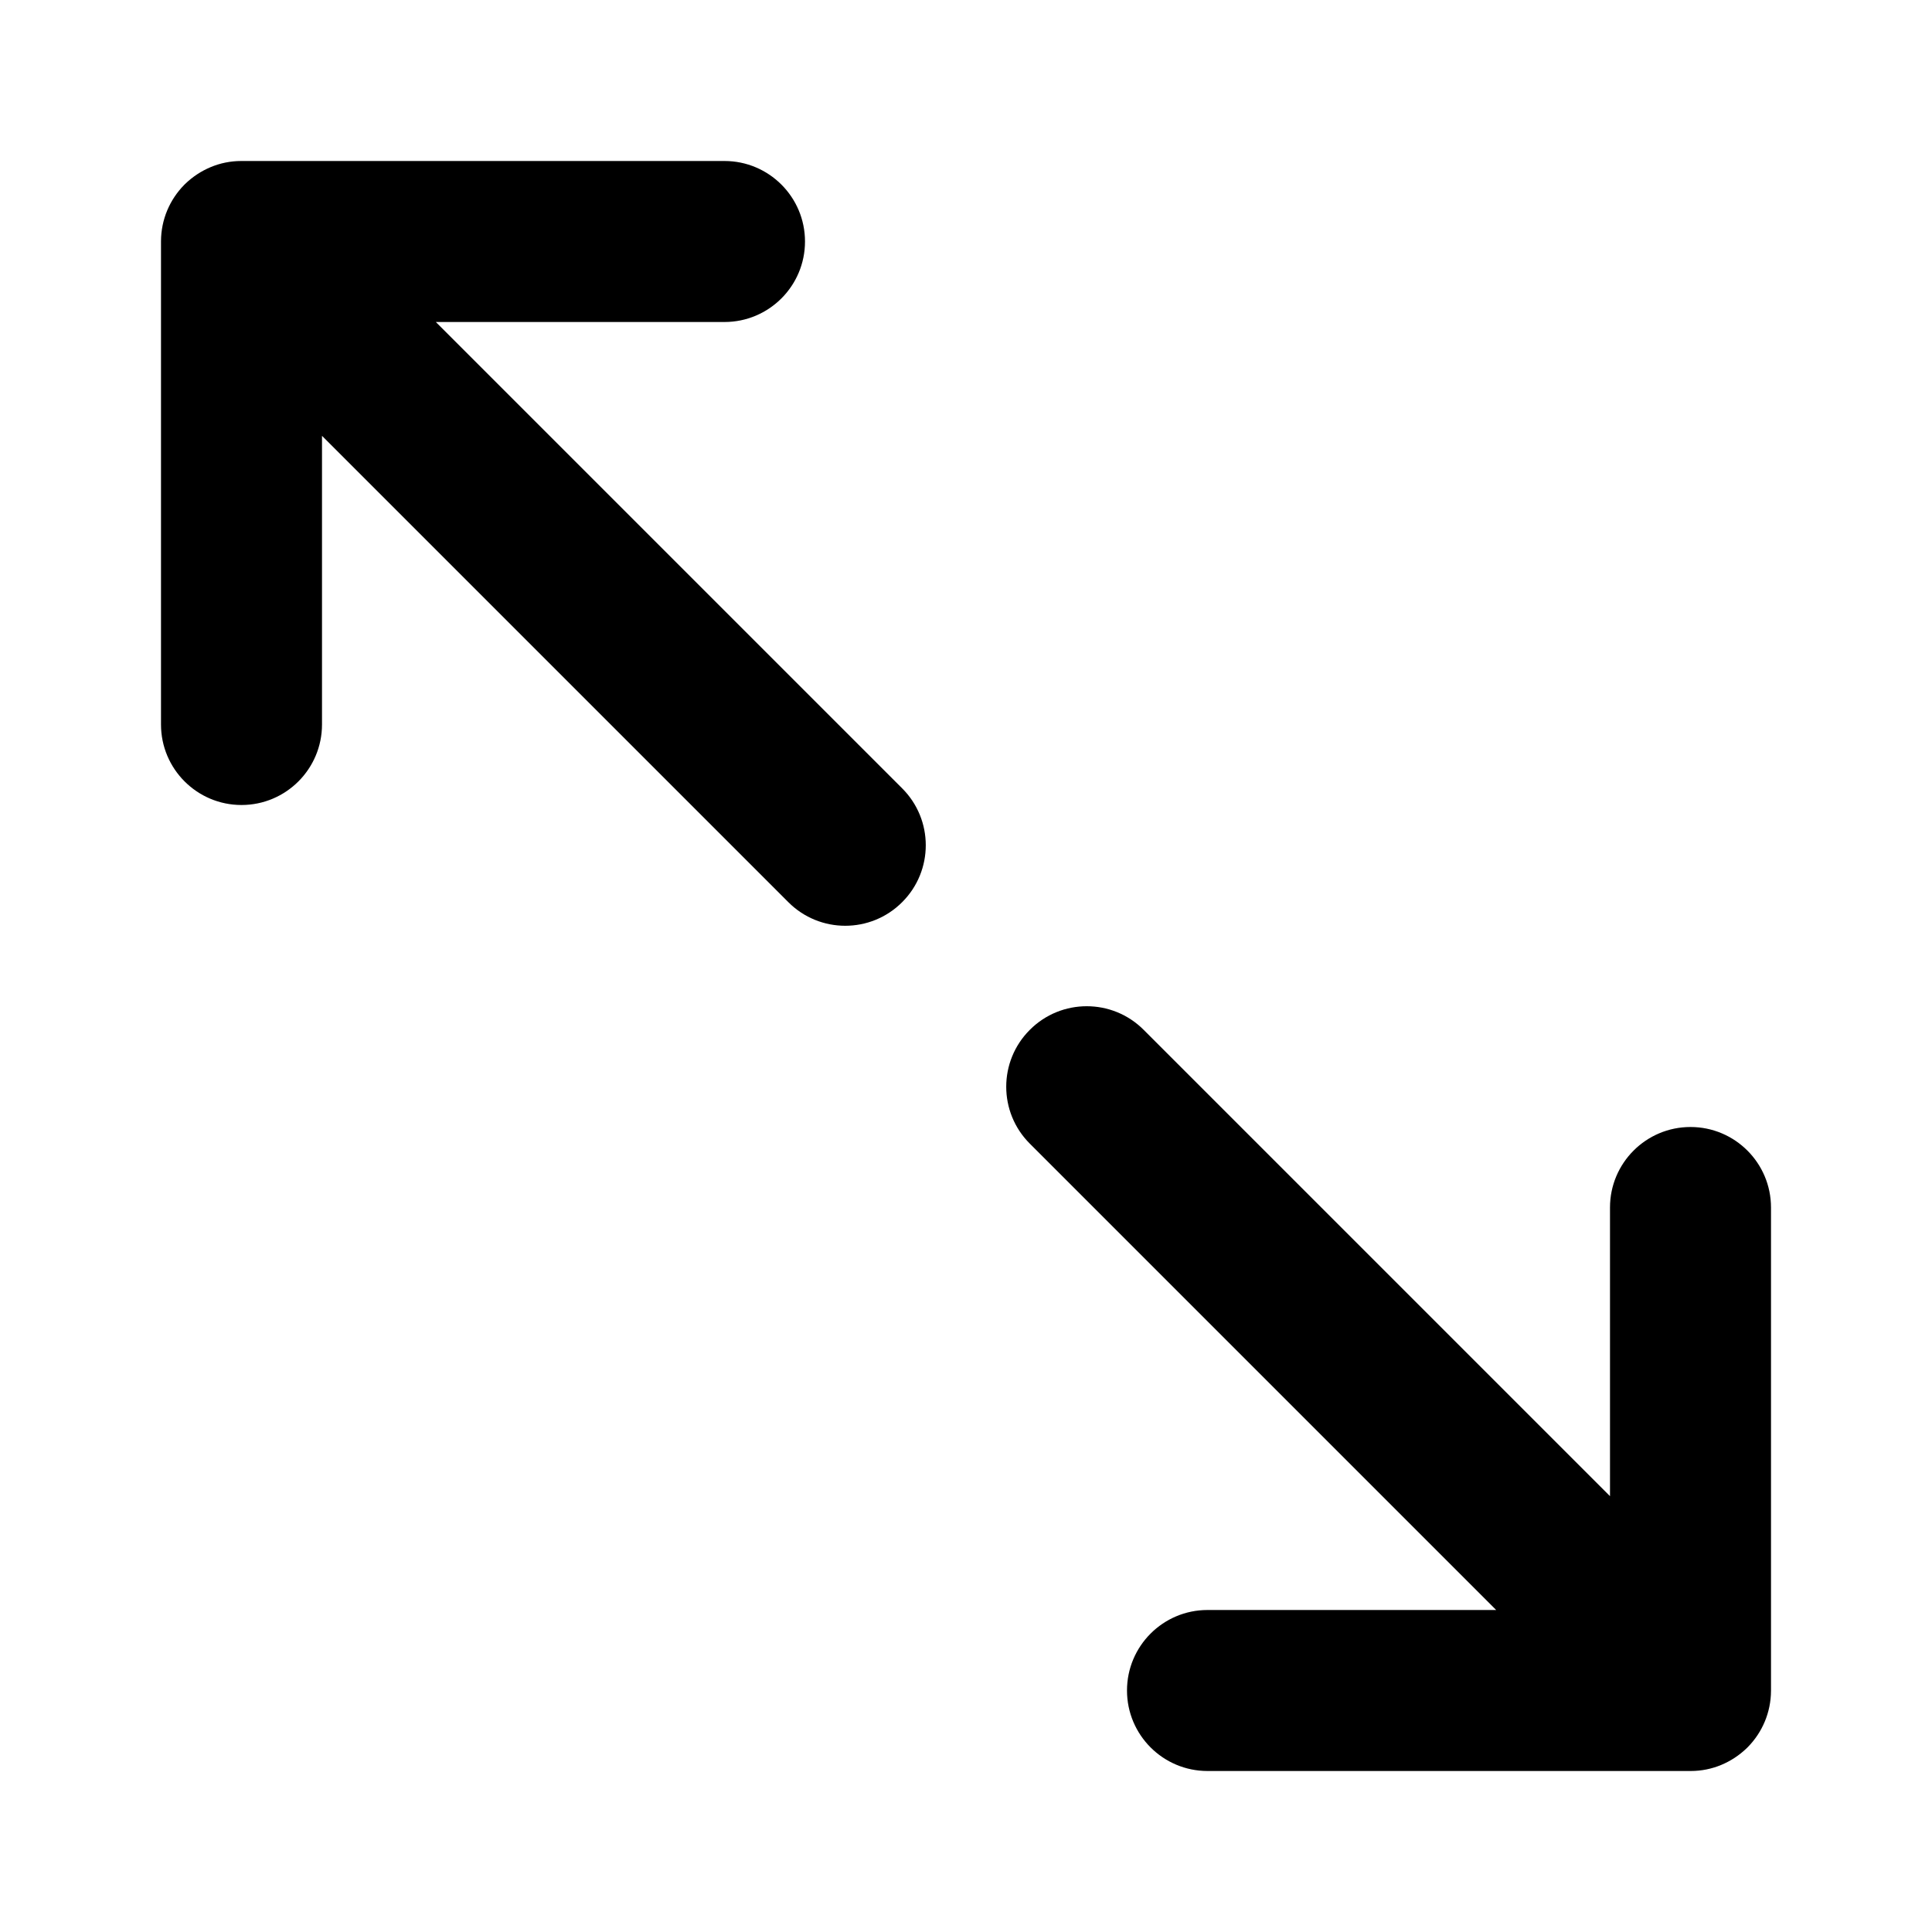 <svg width="24" height="24" viewBox="0 0 24 24" fill="none" xmlns="http://www.w3.org/2000/svg"><path fill-rule="evenodd" clip-rule="evenodd" d="M11.207 11.207C10.817 11.598 10.183 11.598 9.793 11.207L4 5.414L4 9C4 9.552 3.552 10 3 10C2.448 10 2 9.552 2 9V3.001V3L2 2.997C2.001 2.725 2.11 2.479 2.286 2.299L2.299 2.286C2.394 2.194 2.502 2.124 2.617 2.076C2.734 2.027 2.862 2 2.997 2L3 2H3.001H9C9.552 2 10 2.448 10 3C10 3.552 9.552 4 9 4L5.414 4L11.207 9.793C11.598 10.183 11.598 10.817 11.207 11.207ZM12.793 12.793C13.183 12.402 13.817 12.402 14.207 12.793L20 18.586V15C20 14.448 20.448 14 21 14C21.552 14 22 14.448 22 15L22 20.999V21L22 21.003C21.999 21.275 21.89 21.521 21.714 21.701L21.701 21.714C21.606 21.806 21.498 21.876 21.383 21.924C21.266 21.973 21.137 22 21.003 22L21 22H20.999H15C14.448 22 14 21.552 14 21C14 20.448 14.448 20 15 20H18.586L12.793 14.207C12.402 13.817 12.402 13.183 12.793 12.793Z" fill="black"/></svg>